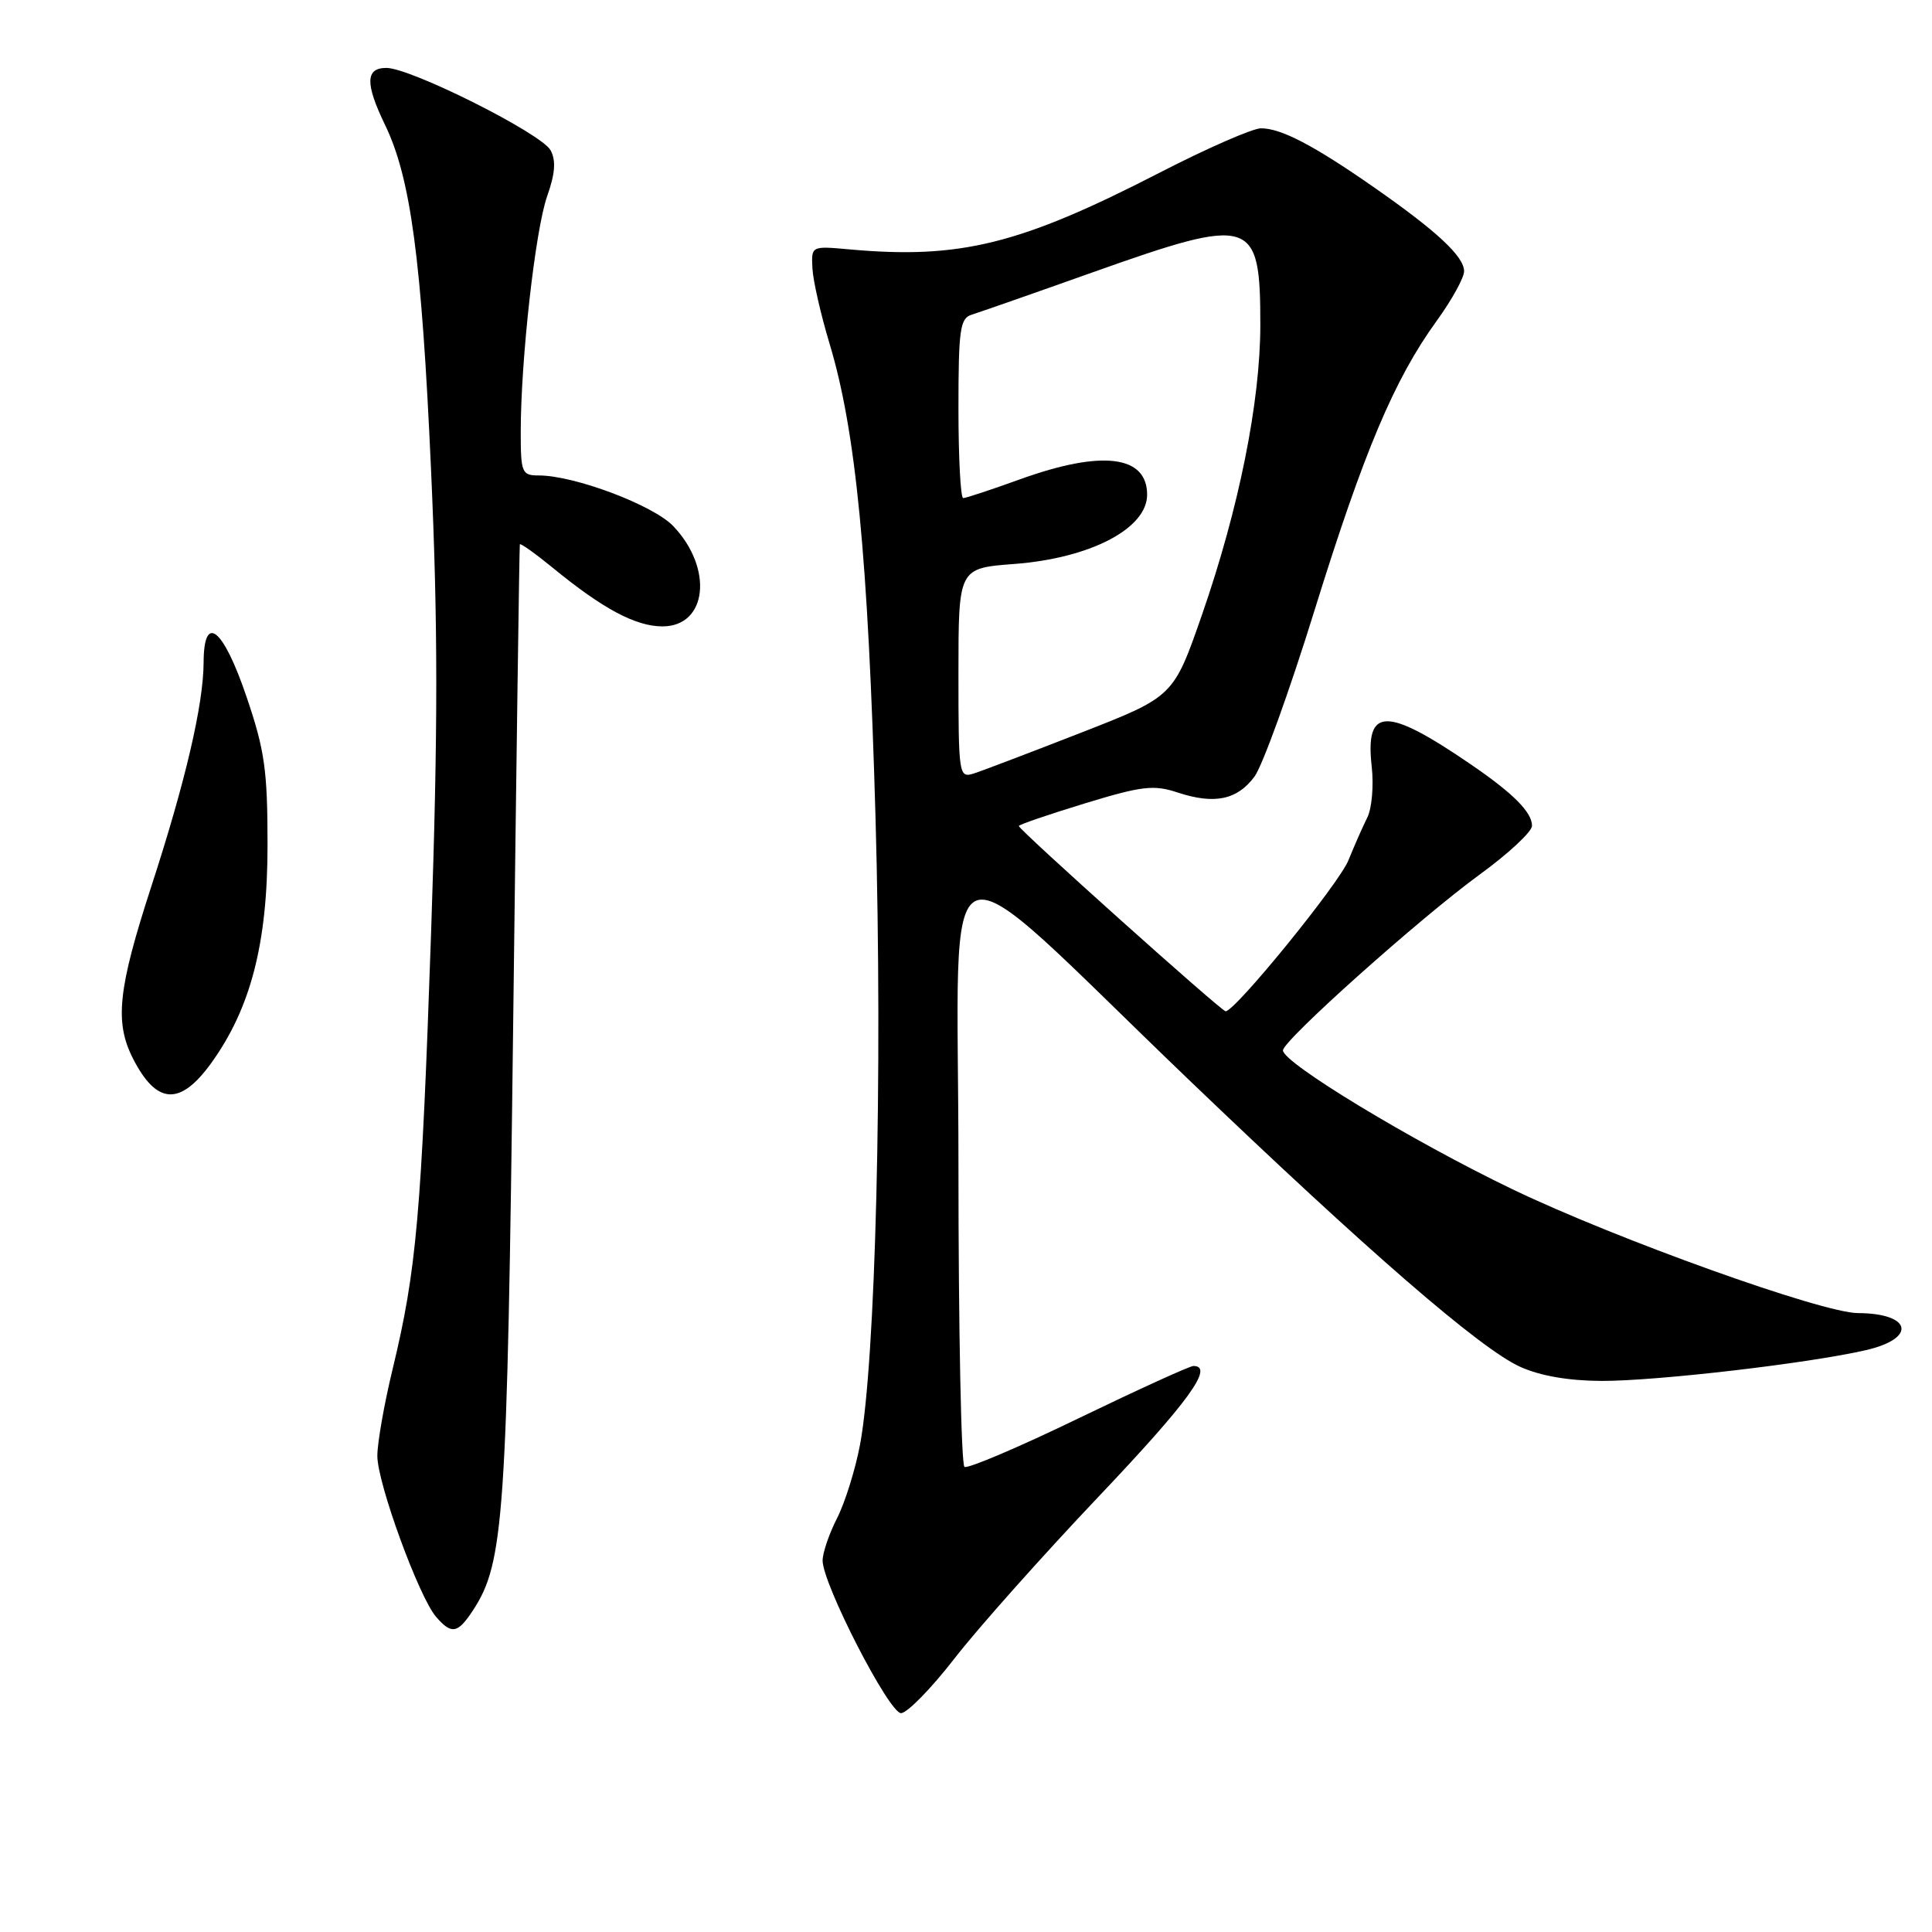 <?xml version="1.0" encoding="UTF-8" standalone="no"?>
<!DOCTYPE svg PUBLIC "-//W3C//DTD SVG 1.1//EN" "http://www.w3.org/Graphics/SVG/1.1/DTD/svg11.dtd" >
<svg xmlns="http://www.w3.org/2000/svg" xmlns:xlink="http://www.w3.org/1999/xlink" version="1.1" viewBox="0 0 256 256">
 <g >
 <path fill="currentColor"
d=" M 126.48 219.75 C 129.57 215.76 138.16 206.12 145.55 198.33 C 157.50 185.74 160.94 181.00 158.13 181.00 C 157.65 181.00 150.81 184.12 142.92 187.93 C 135.04 191.75 128.23 194.64 127.80 194.37 C 127.36 194.10 127.00 176.09 127.00 154.34 C 127.00 108.84 123.26 110.22 157.50 143.05 C 181.21 165.78 196.11 178.69 201.41 181.10 C 204.07 182.31 207.85 182.96 212.20 182.98 C 219.47 183.00 239.62 180.66 247.25 178.90 C 254.04 177.33 253.31 174.02 246.17 173.99 C 241.43 173.97 214.13 164.18 200.40 157.58 C 187.11 151.19 170.00 140.83 170.00 139.18 C 170.00 137.87 188.21 121.60 196.08 115.87 C 199.89 113.10 203.00 110.20 203.00 109.42 C 203.00 107.63 200.52 105.13 194.90 101.29 C 183.64 93.59 180.87 93.65 181.76 101.58 C 182.04 104.08 181.78 107.11 181.18 108.31 C 180.58 109.51 179.45 112.08 178.67 114.00 C 177.42 117.10 163.67 134.00 162.40 134.00 C 161.84 134.00 135.00 109.95 135.00 109.45 C 135.00 109.27 138.92 107.93 143.70 106.47 C 151.29 104.15 152.86 103.96 156.01 105.00 C 160.90 106.62 163.93 106.00 166.22 102.91 C 167.28 101.49 170.86 91.59 174.17 80.91 C 180.71 59.84 184.75 50.26 190.38 42.50 C 192.37 39.75 194.00 36.80 194.00 35.94 C 194.00 33.98 190.36 30.60 182.00 24.78 C 174.08 19.26 169.74 17.00 167.09 17.00 C 165.99 17.00 159.93 19.65 153.64 22.89 C 135.13 32.41 127.20 34.37 112.50 33.04 C 107.50 32.59 107.50 32.59 107.65 35.54 C 107.73 37.17 108.75 41.65 109.91 45.50 C 113.41 57.09 115.03 73.79 116.01 108.28 C 116.97 142.39 116.03 180.44 113.95 191.47 C 113.33 194.75 111.96 199.12 110.91 201.18 C 109.86 203.24 109.00 205.76 109.00 206.78 C 109.00 209.88 117.80 227.00 119.39 227.00 C 120.20 227.00 123.39 223.74 126.48 219.75 Z  M 62.67 213.38 C 66.80 207.08 67.20 201.12 68.00 135.50 C 68.42 100.85 68.82 72.33 68.88 72.13 C 68.95 71.93 70.91 73.33 73.25 75.24 C 79.89 80.68 84.22 82.99 87.77 83.00 C 93.72 83.00 94.55 75.33 89.22 69.72 C 86.57 66.94 76.13 63.00 71.39 63.00 C 69.15 63.00 69.00 62.65 69.00 57.25 C 69.00 47.68 70.93 30.45 72.50 26.00 C 73.56 23.01 73.69 21.28 72.96 19.92 C 71.77 17.70 54.44 9.00 51.20 9.00 C 48.42 9.00 48.37 11.06 51.02 16.55 C 54.42 23.57 55.86 34.33 57.11 62.13 C 58.04 82.78 58.04 96.58 57.12 123.63 C 55.84 160.96 55.19 168.29 52.03 181.39 C 50.91 186.00 50.00 191.19 50.00 192.92 C 50.00 196.53 55.52 211.64 57.79 214.25 C 59.84 216.61 60.65 216.46 62.67 213.38 Z  M 27.94 140.93 C 33.21 133.65 35.45 125.04 35.45 112.00 C 35.45 102.02 35.08 99.41 32.64 92.25 C 29.56 83.20 27.01 81.17 26.98 87.75 C 26.96 93.35 24.58 103.54 20.05 117.46 C 15.62 131.09 15.16 135.45 17.64 140.30 C 20.75 146.37 23.85 146.56 27.94 140.93 Z  M 127.00 89.21 C 127.00 75.29 127.00 75.29 134.38 74.73 C 144.47 73.97 152.00 70.04 152.00 65.55 C 152.00 60.33 146.00 59.60 135.19 63.50 C 131.38 64.88 127.97 66.00 127.63 66.00 C 127.28 66.00 127.00 60.65 127.00 54.12 C 127.00 43.67 127.21 42.17 128.75 41.70 C 129.71 41.40 136.94 38.88 144.80 36.08 C 165.98 28.56 167.00 28.87 167.00 43.03 C 167.00 53.26 164.16 67.37 159.28 81.43 C 155.50 92.30 155.50 92.30 143.26 97.08 C 136.52 99.71 130.11 102.15 129.01 102.50 C 127.06 103.11 127.00 102.70 127.00 89.21 Z "/>
</g>
</svg>